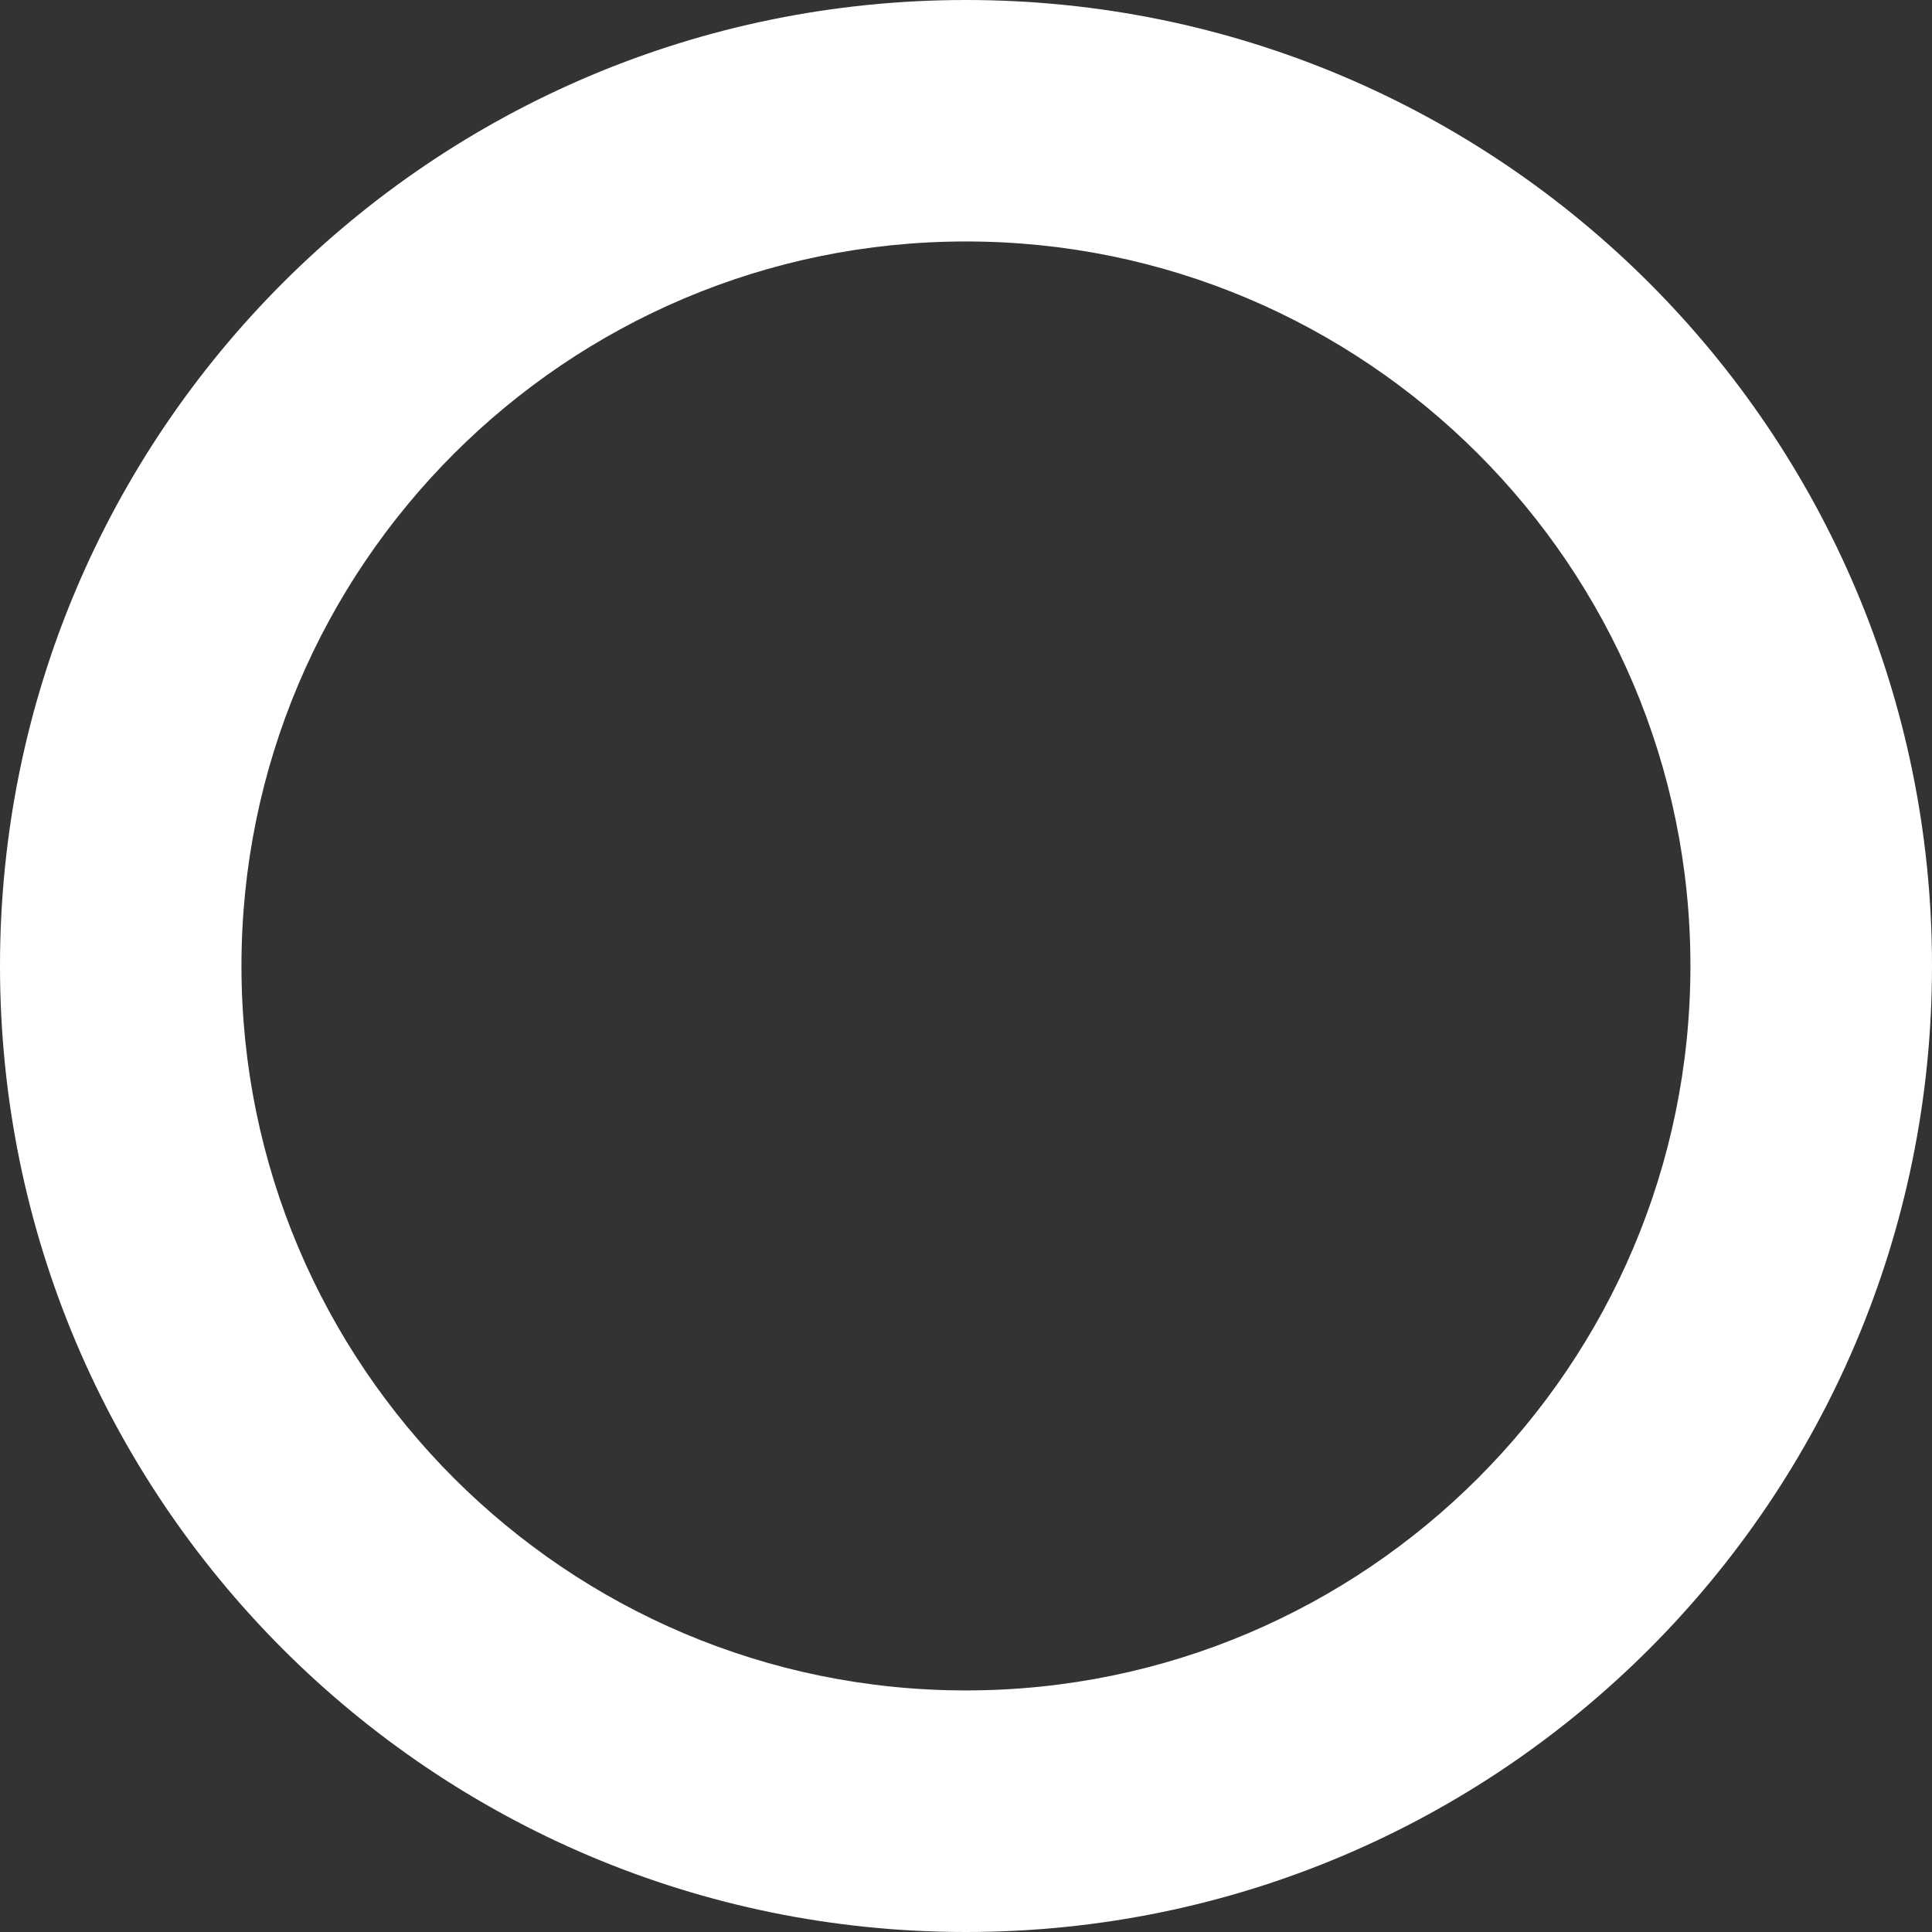 <svg 
          width="16.667" 
          height="16.667" fill="none" 
          xmlns="http://www.w3.org/2000/svg">
          <rect width="100%" height="100%" fill="#333333" stroke="none"/>
          <path d="M 0 8.333 C 0 3.729 3.729 0 8.333 0 C 12.937 0 16.667 3.729 16.667 8.333 C 16.667 12.937 12.937 16.667 8.333 16.667 C 3.729 16.667 0 12.937 0 8.333 Z M 14.583 8.333 C 14.583 4.885 11.781 2.083 8.333 2.083 C 4.885 2.083 2.083 4.885 2.083 8.333 C 2.083 11.781 4.885 14.583 8.333 14.583 C 11.781 14.583 14.583 11.781 14.583 8.333 Z" fill="rgb(255,255,255)"/>
        </svg>
